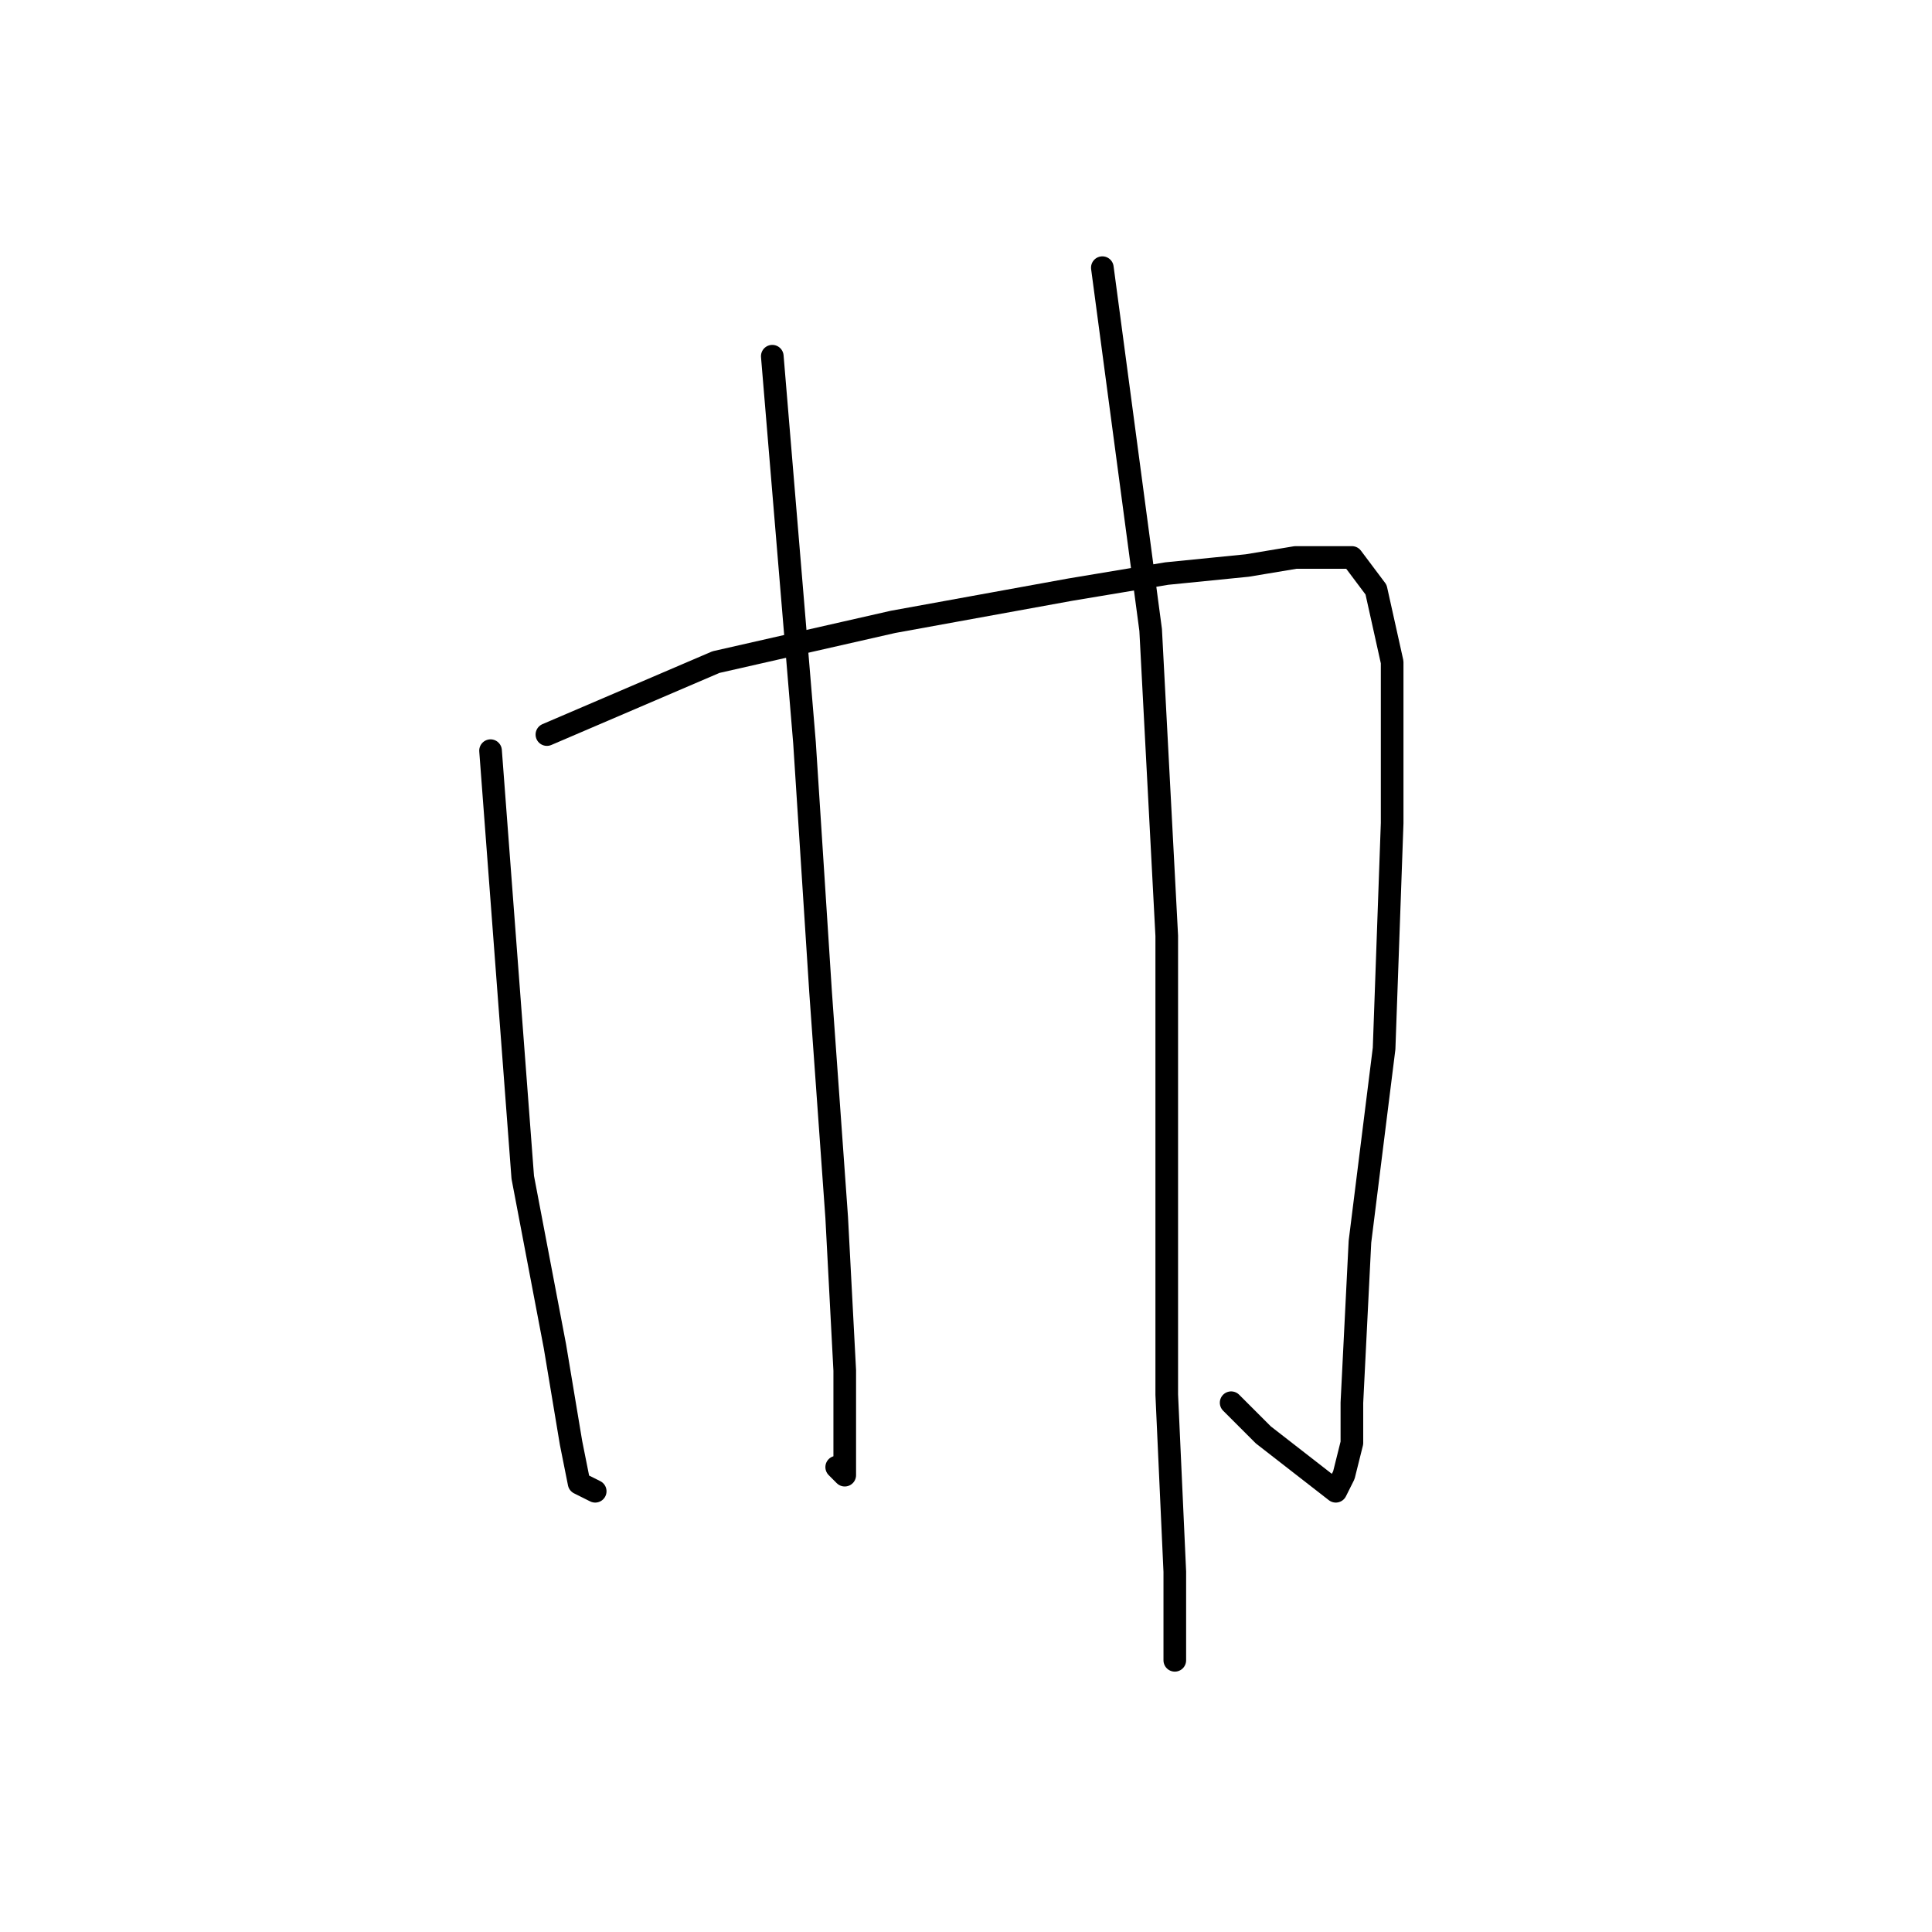 <?xml version="1.0" standalone="no"?>
    <svg width="256" height="256" xmlns="http://www.w3.org/2000/svg" version="1.1">
    <polyline stroke="black" stroke-width="3" stroke-linecap="round" fill="transparent" stroke-linejoin="round" points="65 99.467 69.267 156 73.533 178.4 75.667 191.2 76.733 196.533 78.867 197.6 78.867 197.6 " />
        <polyline stroke="black" stroke-width="3" stroke-linecap="round" fill="transparent" stroke-linejoin="round" points="72.467 97.333 94.867 87.733 118.333 82.4 141.8 78.133 154.6 76 165.267 74.933 171.667 73.867 175.933 73.867 179.133 73.867 182.333 78.133 184.467 87.733 184.467 109.067 183.4 138.933 180.2 164.533 179.133 185.867 179.133 191.2 178.067 195.467 177 197.6 167.4 190.133 163.133 185.867 163.133 185.867 " />
        <polyline stroke="black" stroke-width="3" stroke-linecap="round" fill="transparent" stroke-linejoin="round" points="102.333 47.2 106.6 98.4 108.733 131.467 110.867 161.333 111.933 181.6 111.933 191.2 111.933 195.467 110.867 194.4 110.867 194.4 " />
        <polyline stroke="black" stroke-width="3" stroke-linecap="round" fill="transparent" stroke-linejoin="round" points="146.067 35.467 152.467 83.467 154.6 124 154.6 158.133 154.6 184.8 155.667 208.267 155.667 220 155.667 220 " />
        </svg>